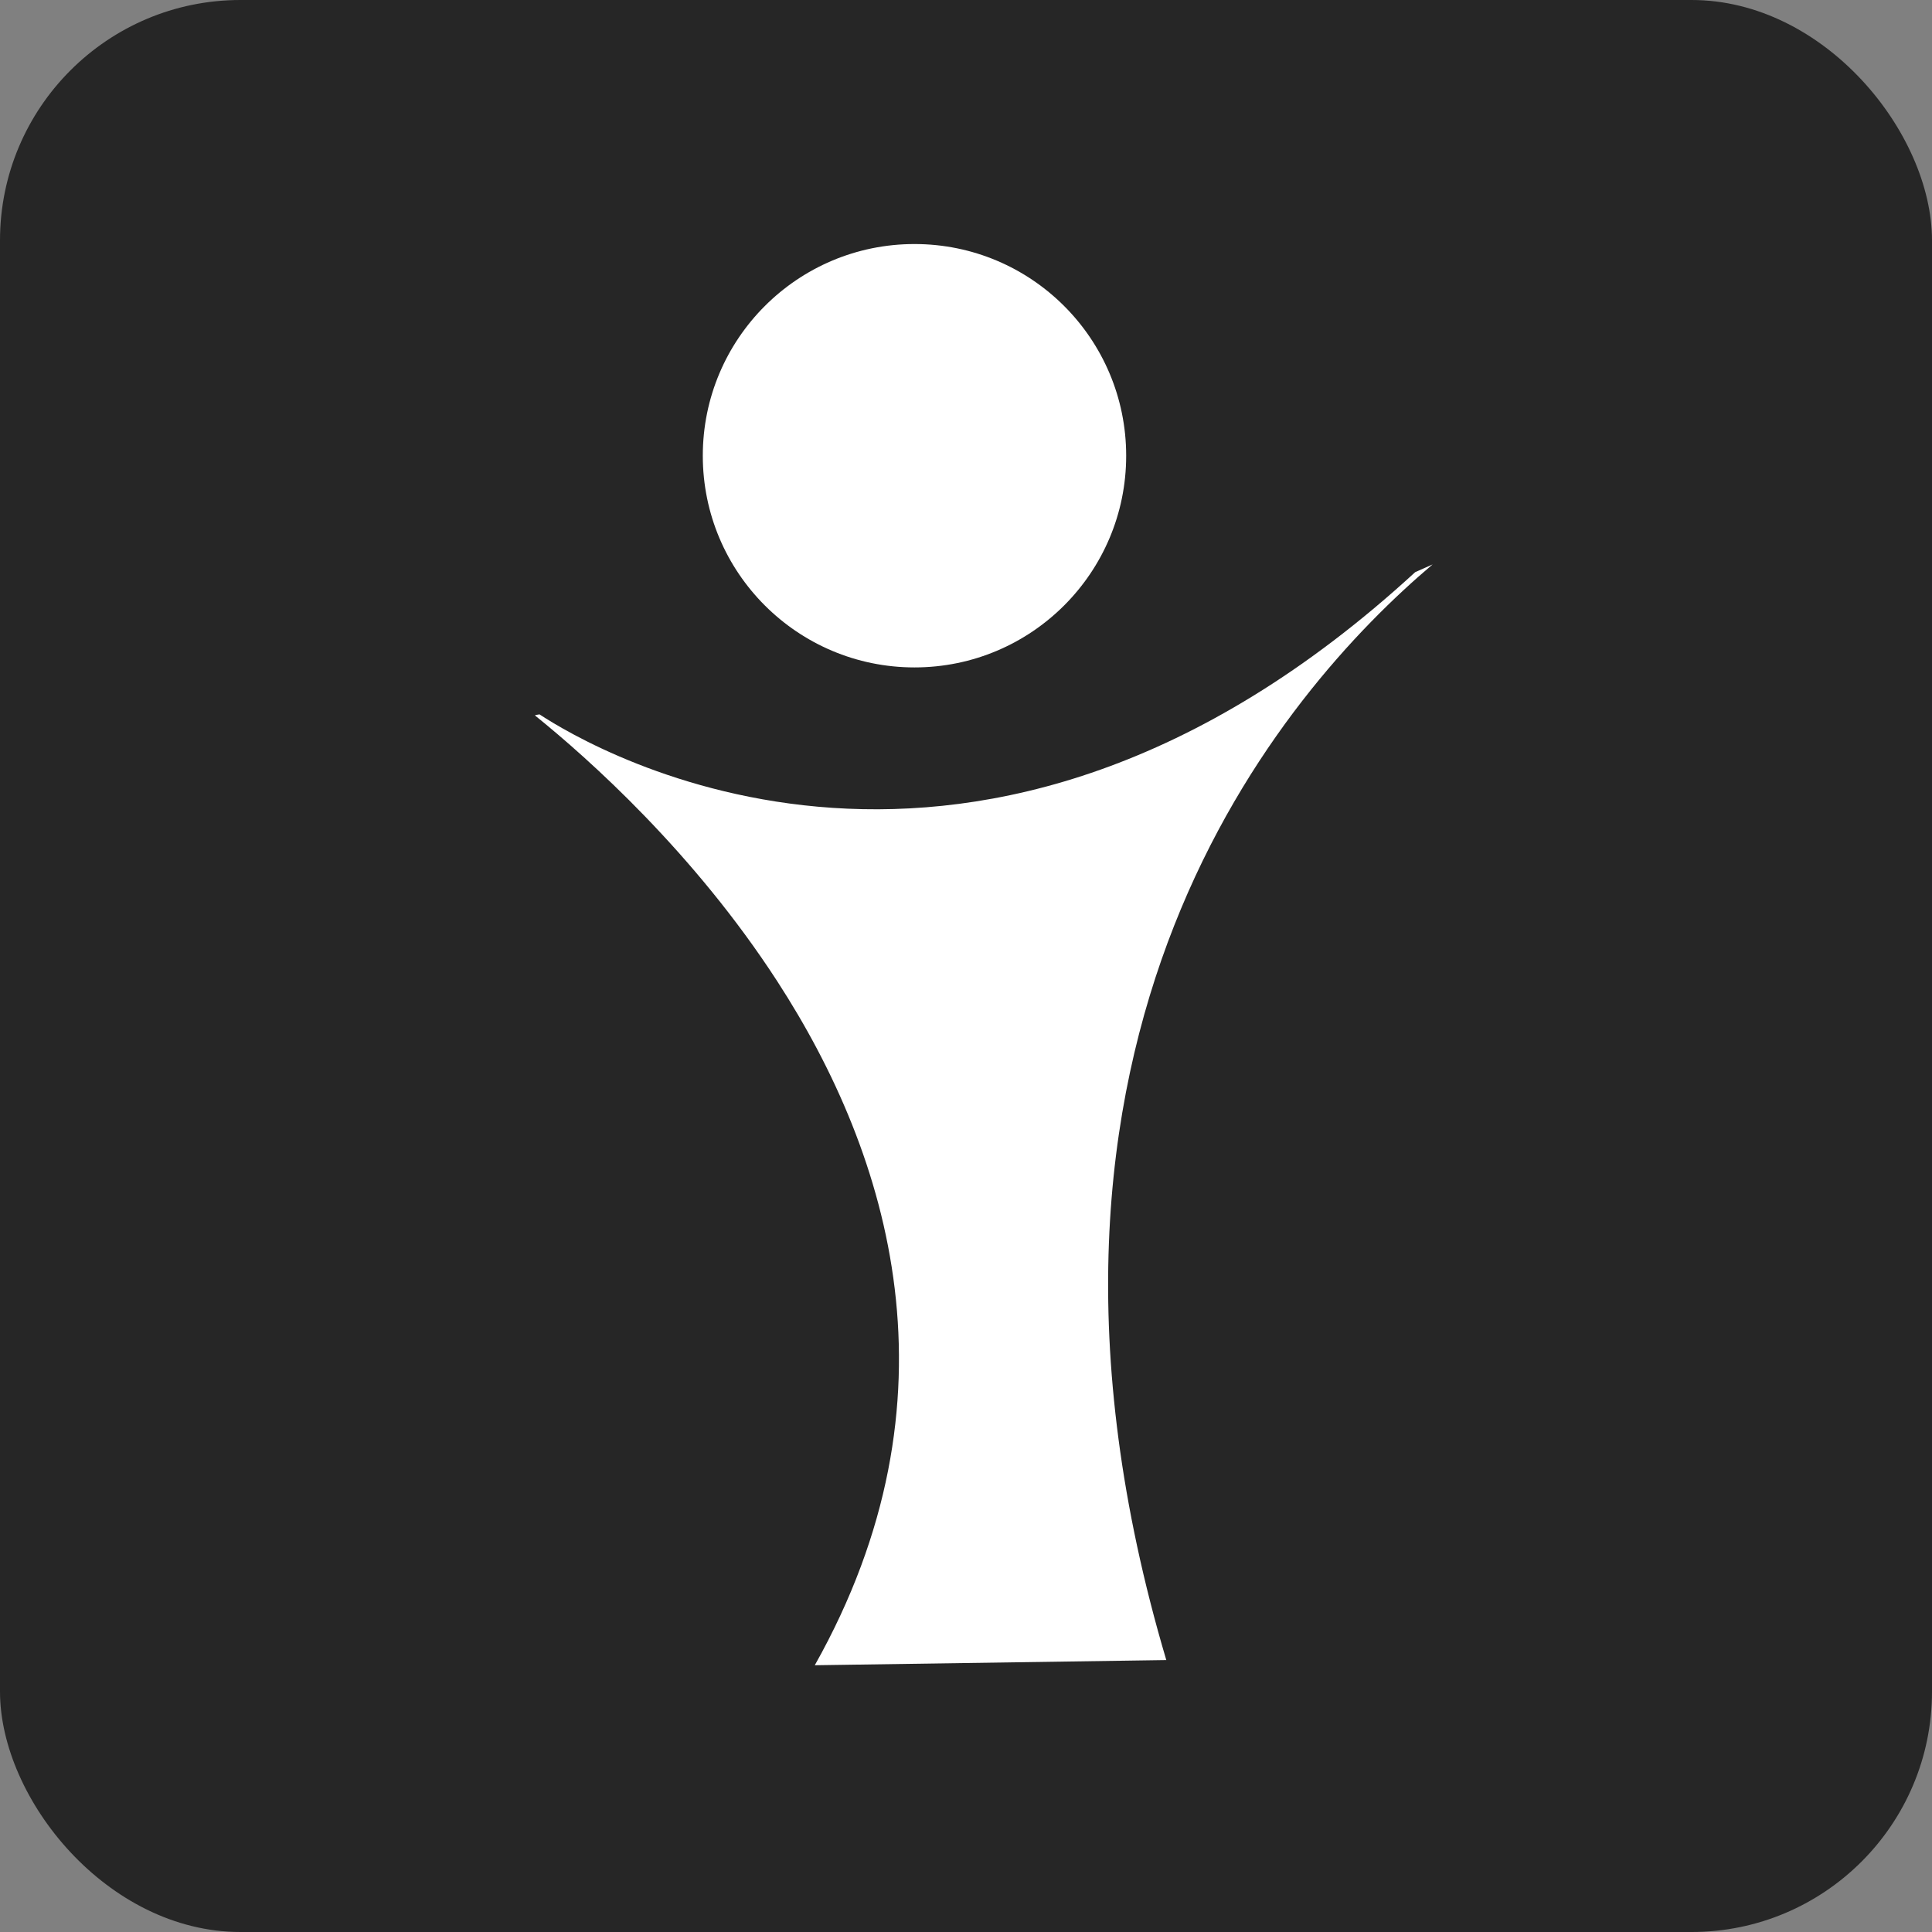 <?xml version="1.0" encoding="UTF-8" standalone="no"?>
<!-- Created with Inkscape (http://www.inkscape.org/) -->

<svg
   width="270mm"
   height="270mm"
   viewBox="0 0 270 270"
   version="1.1"
   id="svg1"
   inkscape:export-filename="icone-preto.png"
   inkscape:export-xdpi="96"
   inkscape:export-ydpi="96"
   sodipodi:docname="icone-color.svg"
   xmlns:inkscape="http://www.inkscape.org/namespaces/inkscape"
   xmlns:sodipodi="http://sodipodi.sourceforge.net/DTD/sodipodi-0.dtd"
   xmlns="http://www.w3.org/2000/svg"
   xmlns:svg="http://www.w3.org/2000/svg">
  <rect x="0" y="0" width="270" height="270" fill="#808080" stroke="none"/>
  <sodipodi:namedview
     id="namedview1"
     pagecolor="#ffffff"
     bordercolor="#000000"
     borderopacity="0.25"
     inkscape:showpageshadow="2"
     inkscape:pageopacity="0.0"
     inkscape:pagecheckerboard="0"
     inkscape:deskcolor="#d1d1d1"
     inkscape:document-units="mm">
    <inkscape:page
       x="0"
       y="0"
       width="270"
       height="270"
       id="page2"
       margin="0"
       bleed="0" />
  </sodipodi:namedview>
  <defs
     id="defs1" />
  <g
     inkscape:label="Camada 1"
     inkscape:groupmode="layer"
     id="layer1"
     transform="translate(30.519,-16.217)">
    <rect
       style="fill:#262626;fill-opacity:1;fill-rule:evenodd;stroke-width:5.715;stroke-linecap:round"
       id="rect1"
       width="270"
       height="270"
       x="-30.519"
       y="16.217"
       ry="33.598" />
    <path
       id="path14"
       style="fill:#ffffff;fill-opacity:1;fill-rule:evenodd;stroke-width:387.921;stroke-linecap:round"
       d="m 169.69,95.095 -2.436,1.084 C 105.84,152.594 52.369,120.976 44.878,116.051 l -0.615,0.104 c 0,0 0.017,0.035 0.051,0.104 7.439,6.007 22.109,19.08 33.777,37.071 15.853,24.442 26.207,58.344 5.258,95.606 l 49.124,-0.723 C 106.608,160.994 148.893,112.688 169.69,95.095 Z"
       sodipodi:nodetypes="cccccsccc" />
    <circle
       style="fill:#ffffff;fill-opacity:1;fill-rule:evenodd;stroke:none;stroke-width:4.473;stroke-linecap:round;stroke-dasharray:none;stroke-opacity:1"
       id="circle14"
       cx="97.282"
       cy="79.906"
       r="29.584" />
  </g>
</svg>
